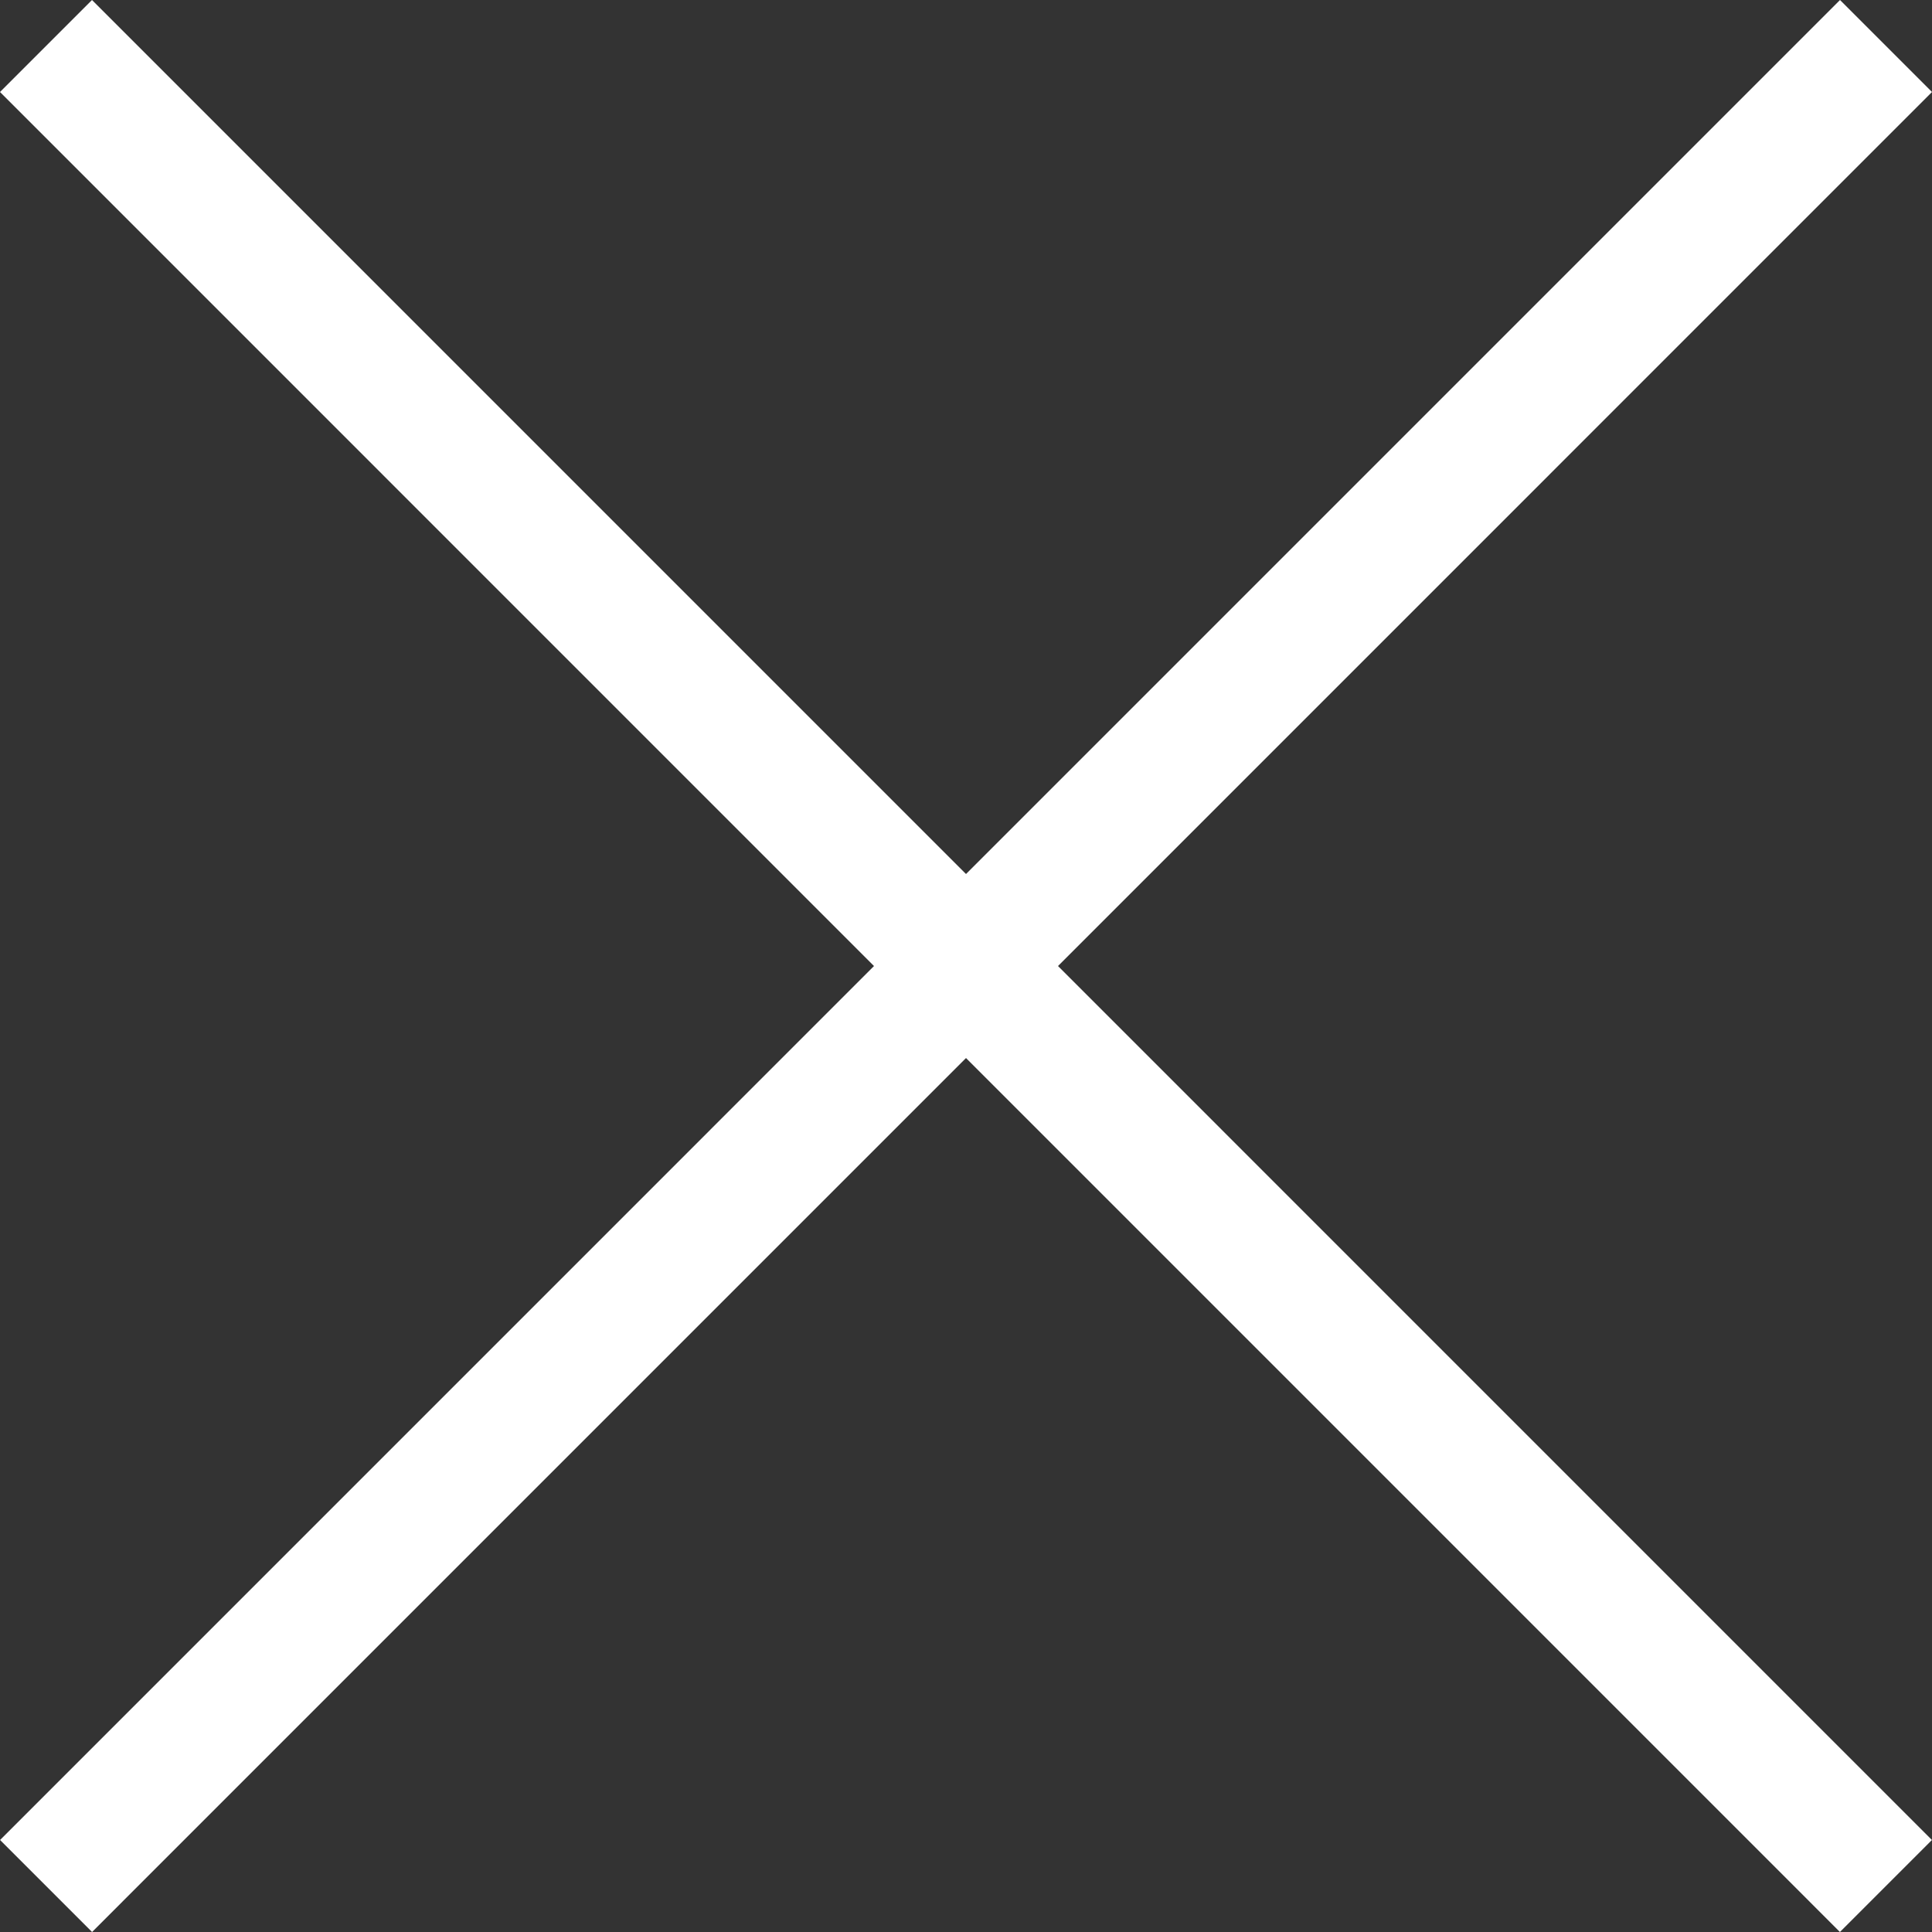 <svg width="29" height="29" viewBox="0 0 29 29" fill="none" xmlns="http://www.w3.org/2000/svg">
<rect x="0" y="0" width="29" height="29" fill="#333333" stroke="none"/>
<path d="M1.381 0L28.999 27.619L27.618 29L0 1.381L1.381 0Z" fill="white"/>
<path d="M27.619 0L0.001 27.619L1.382 29L29 1.381L27.619 0Z" fill="white"/>
</svg>
